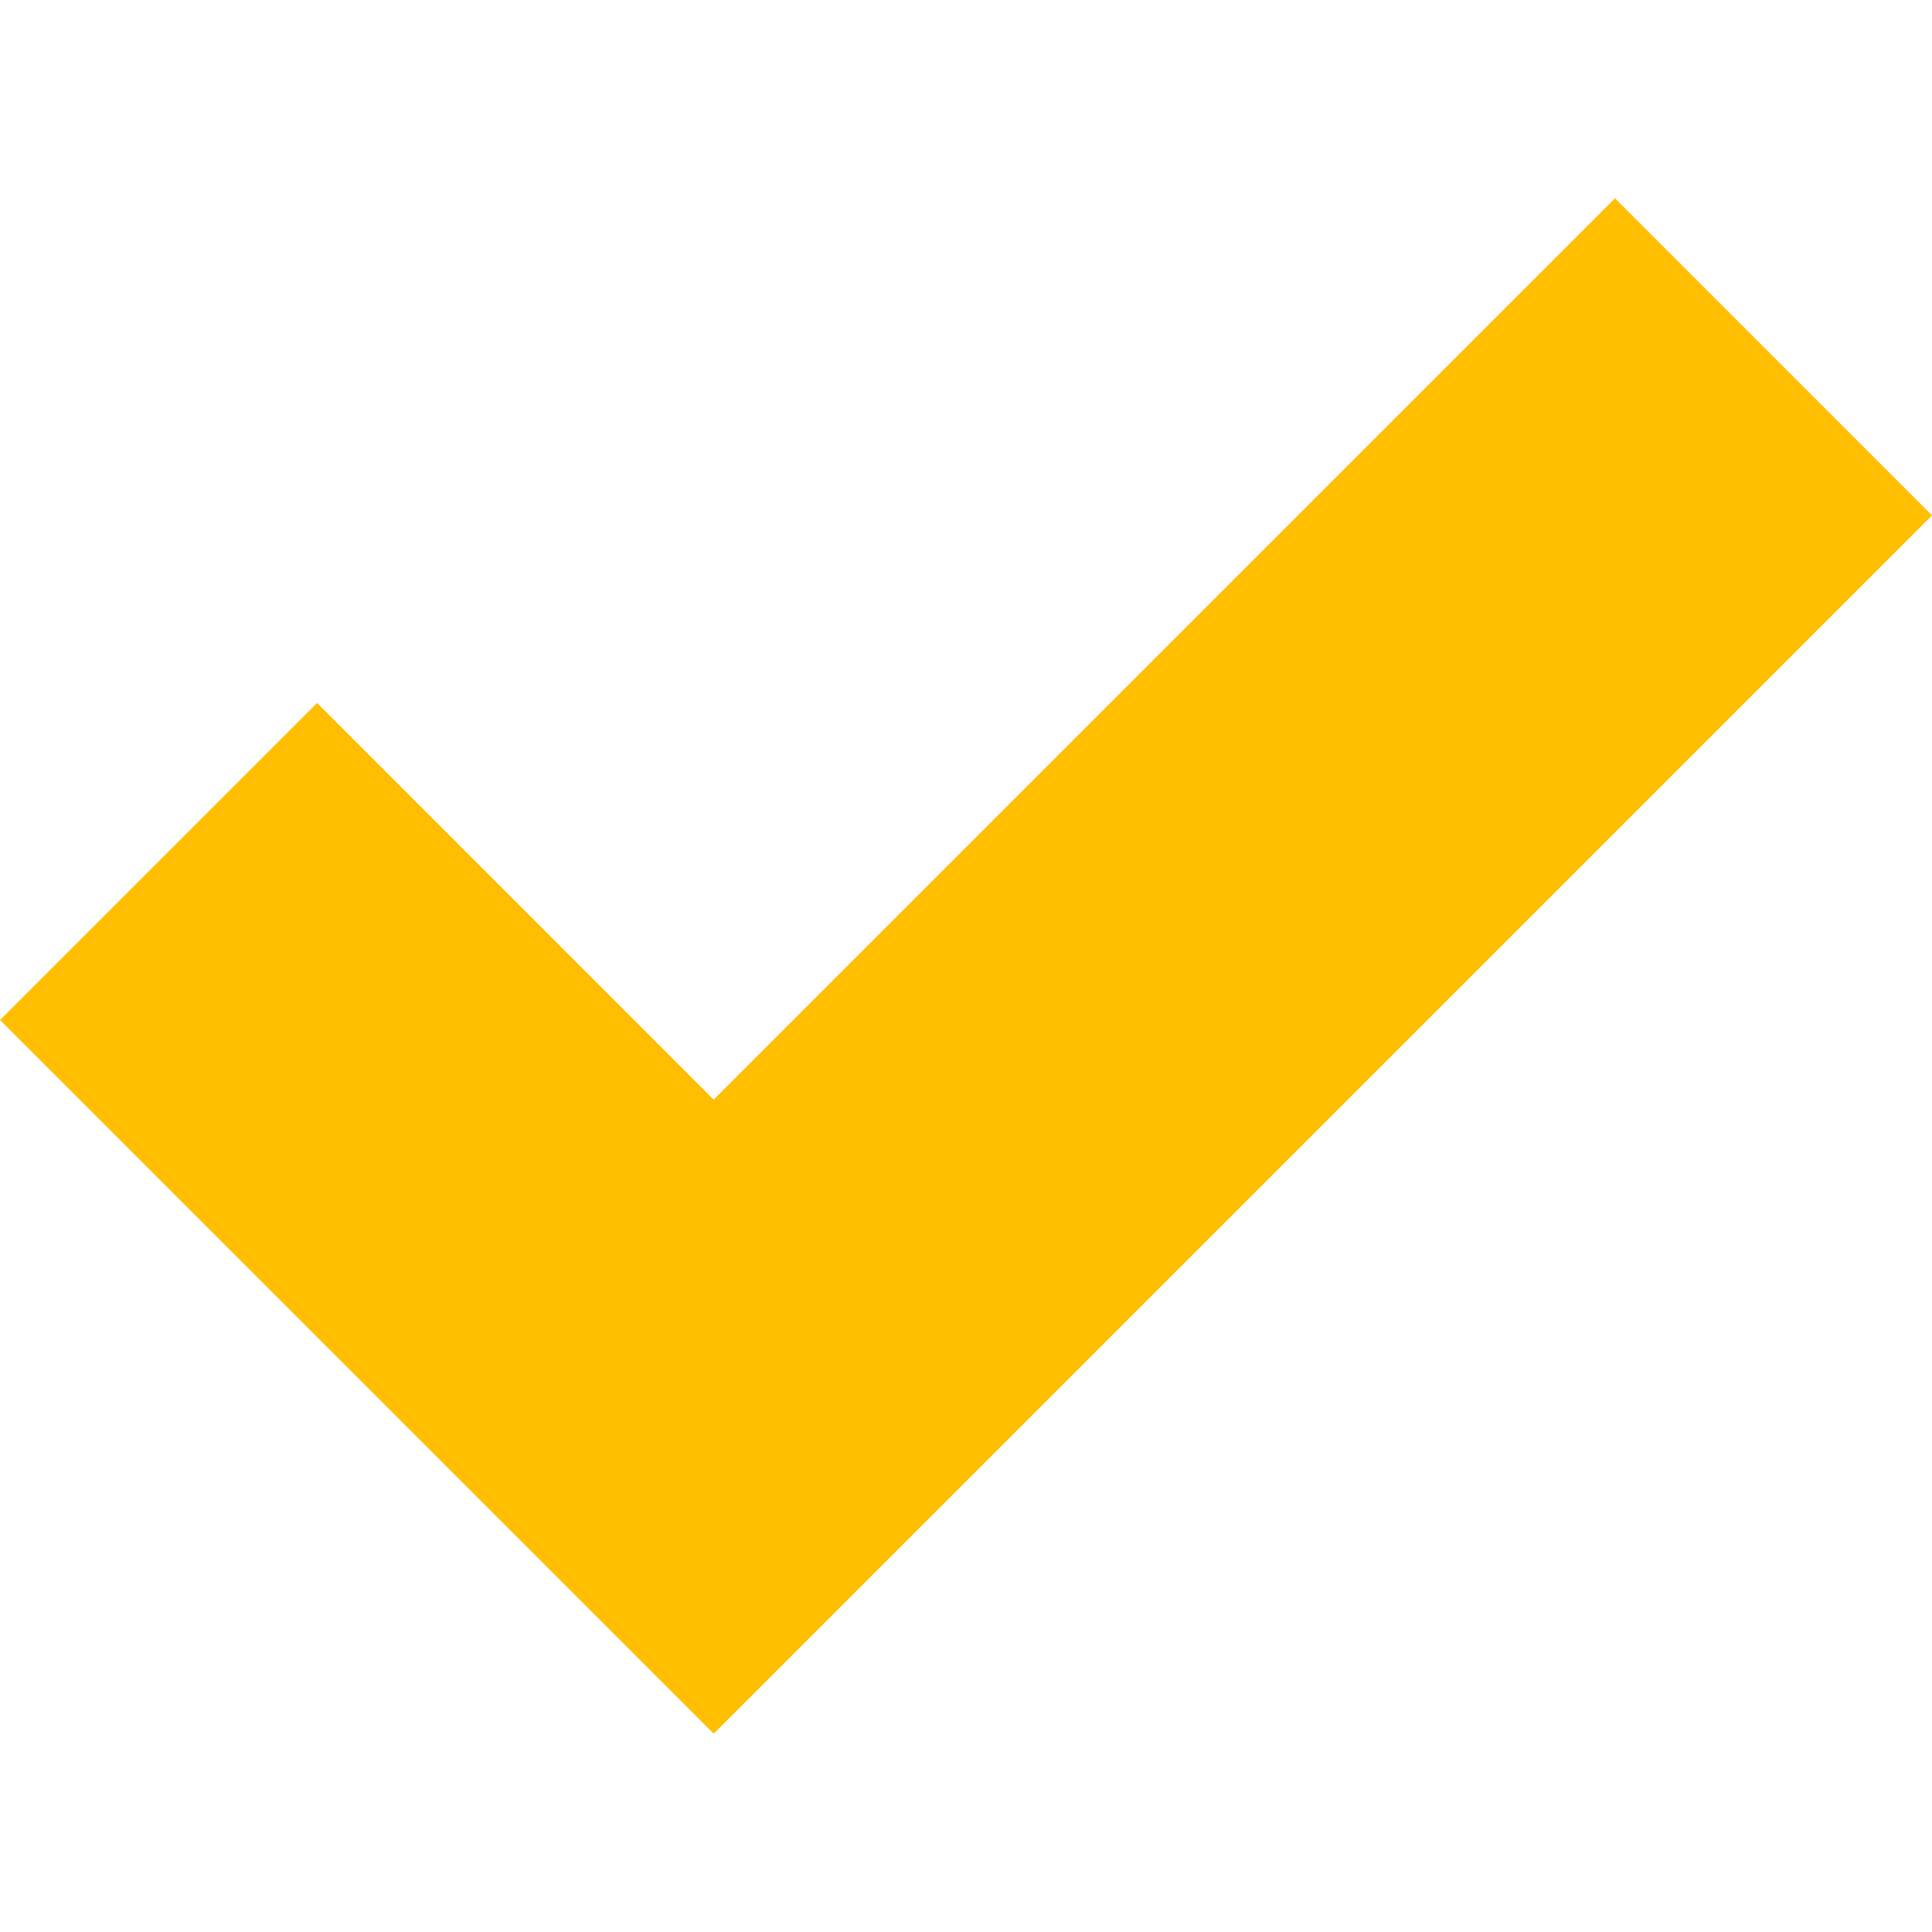 <svg width="25" height="25" viewBox="0 0 25 25" fill="none" xmlns="http://www.w3.org/2000/svg">
<path d="M20.898 2.566L9.235 14.229L4.103 9.096L0 13.199L9.235 22.434L25 6.669L20.898 2.566Z" fill="#FFBF00"/>
</svg>
